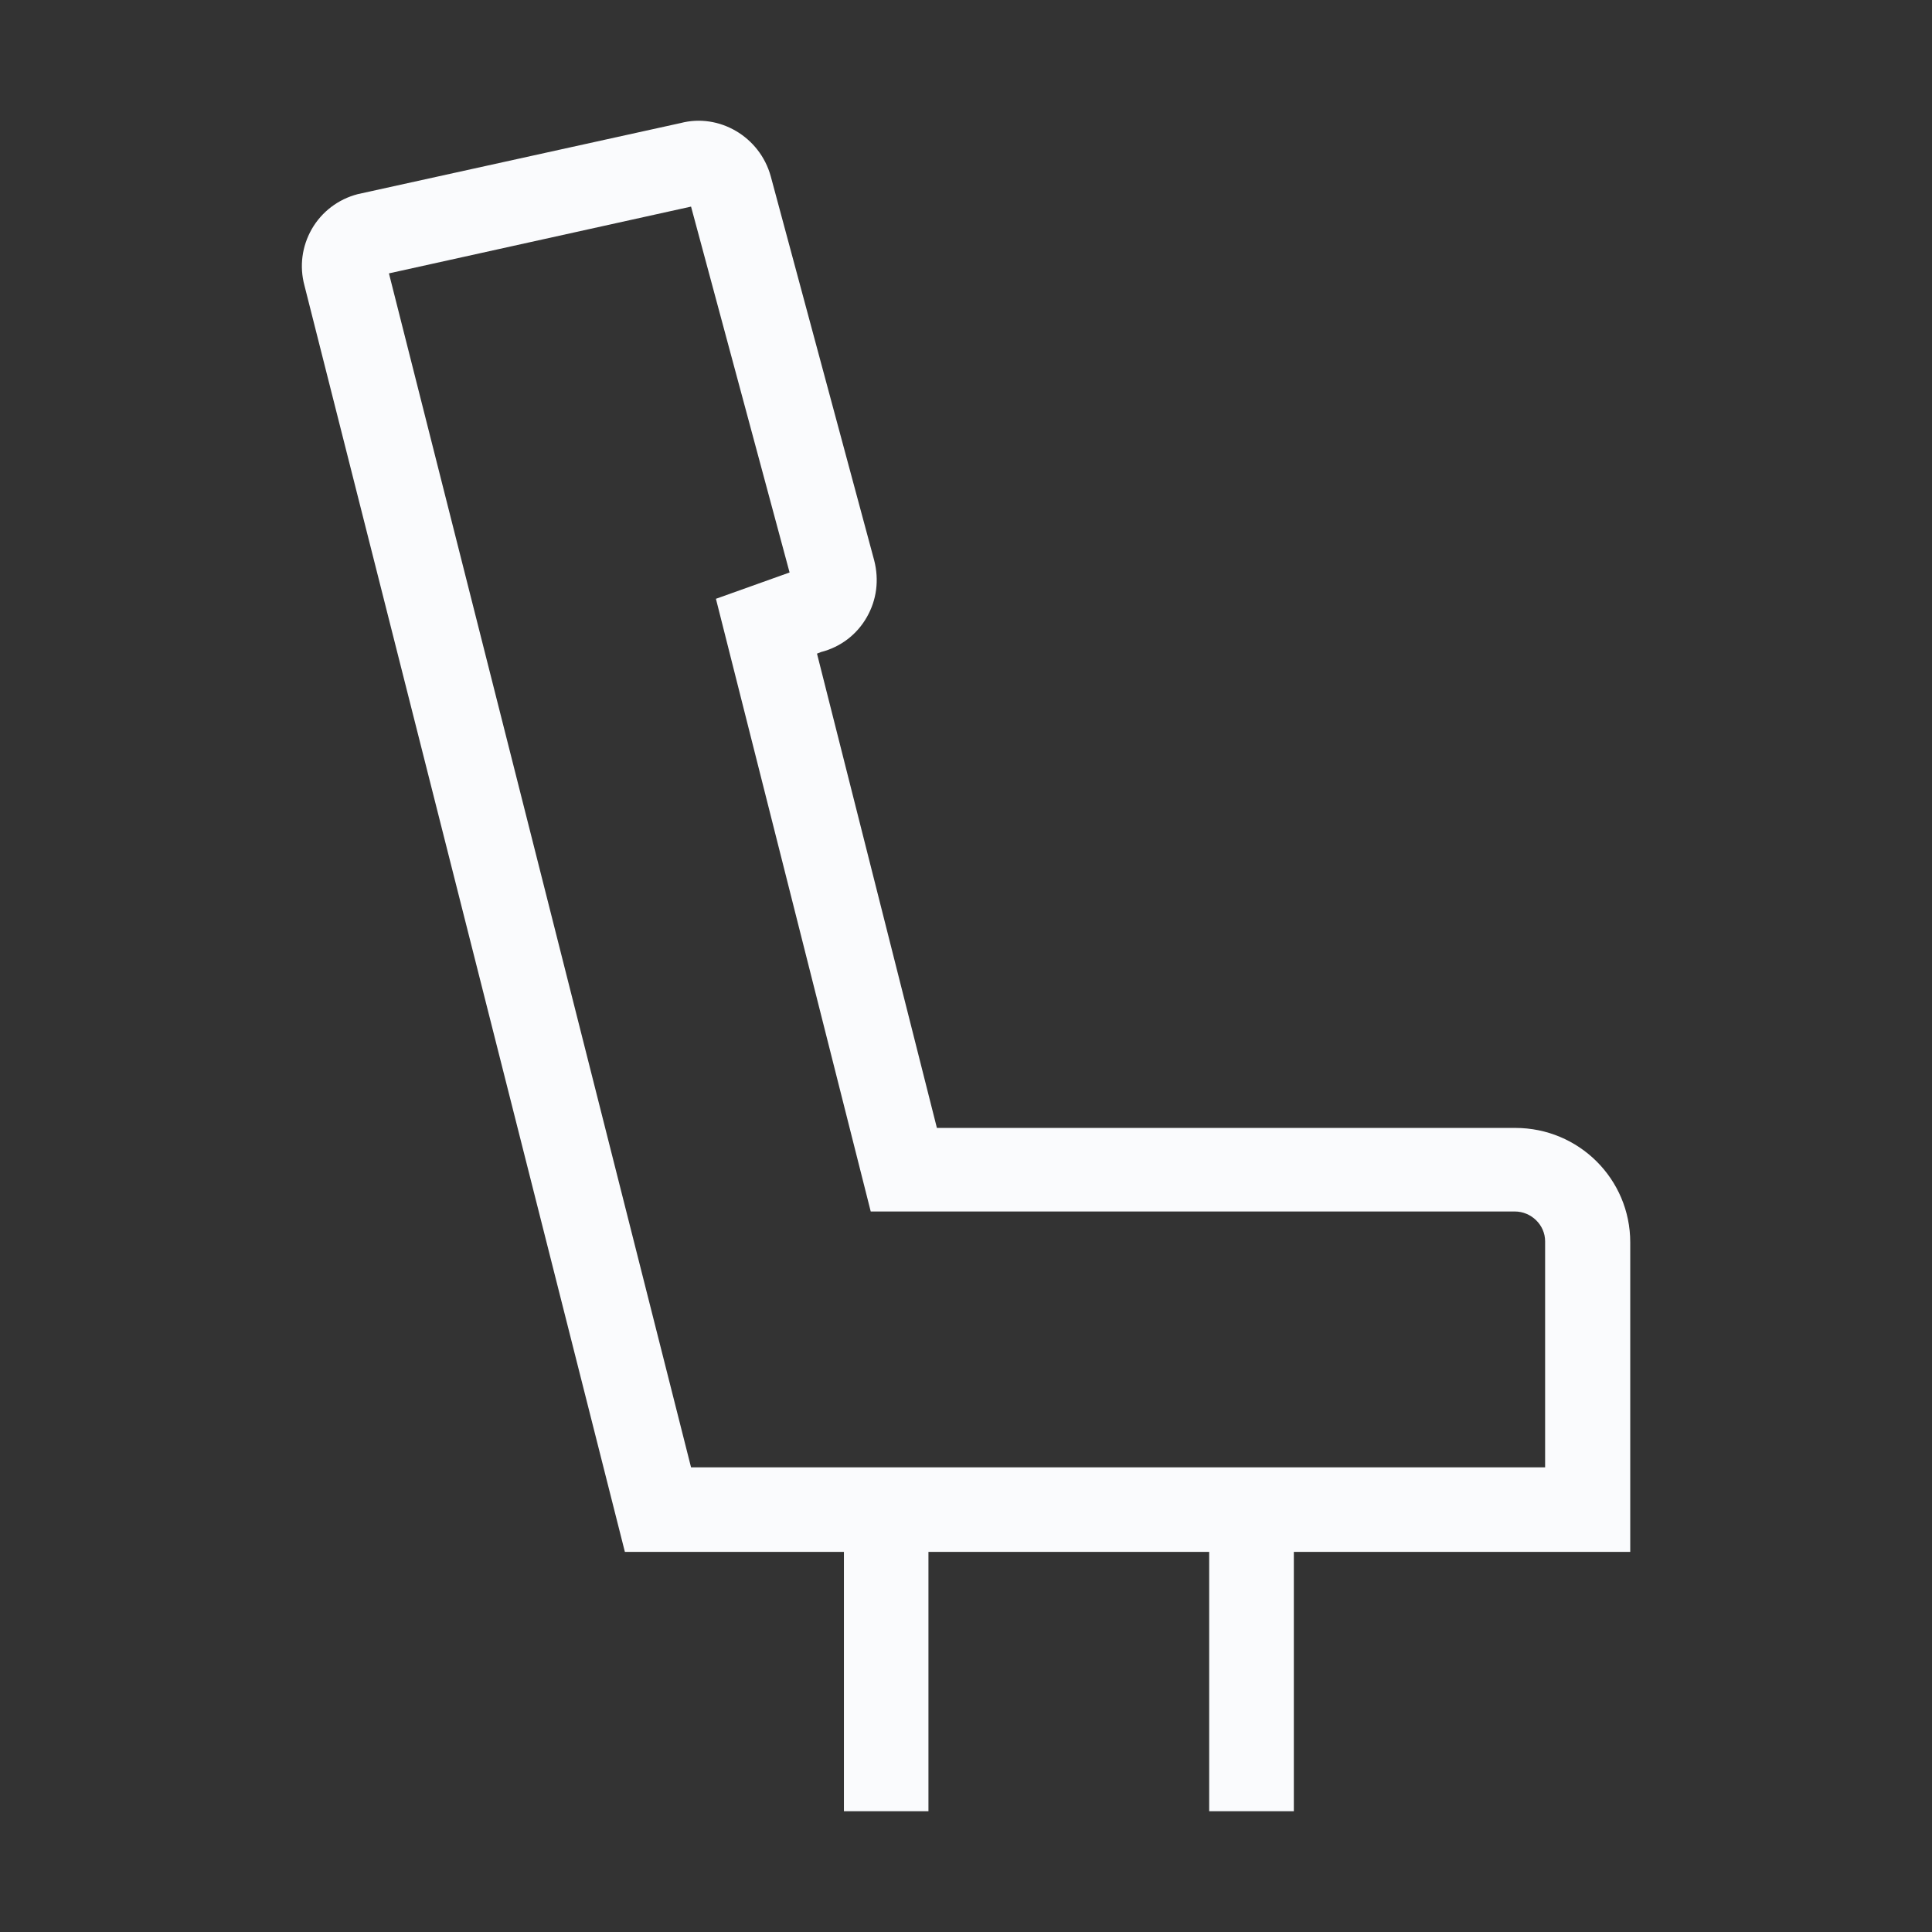 <svg width="16" height="16" viewBox="0 0 16 16" fill="none" xmlns="http://www.w3.org/2000/svg">
<rect x="0" y="0" width="16" height="16" fill="#333333" stroke="none"/>
<path fill-rule="evenodd" clip-rule="evenodd" d="M6.989 12.852H5.175L2.521 2.363C2.479 2.206 2.5 2.041 2.582 1.897C2.665 1.753 2.801 1.65 2.962 1.608L5.637 1.019C5.954 0.936 6.292 1.13 6.383 1.46L7.24 4.642C7.281 4.803 7.261 4.968 7.178 5.112C7.096 5.256 6.96 5.359 6.799 5.4L6.766 5.413L7.759 9.341H12.549C13.076 9.341 13.501 9.765 13.501 10.289V12.852H10.715V15H10.014V12.852H7.689V15H6.989V12.852ZM5.723 12.152H12.796V10.28C12.796 10.144 12.681 10.033 12.545 10.033H7.211L5.929 4.959L6.539 4.741L5.723 1.711L3.221 2.264L5.723 12.152Z" fill="#FAFBFD"/>
</svg>
